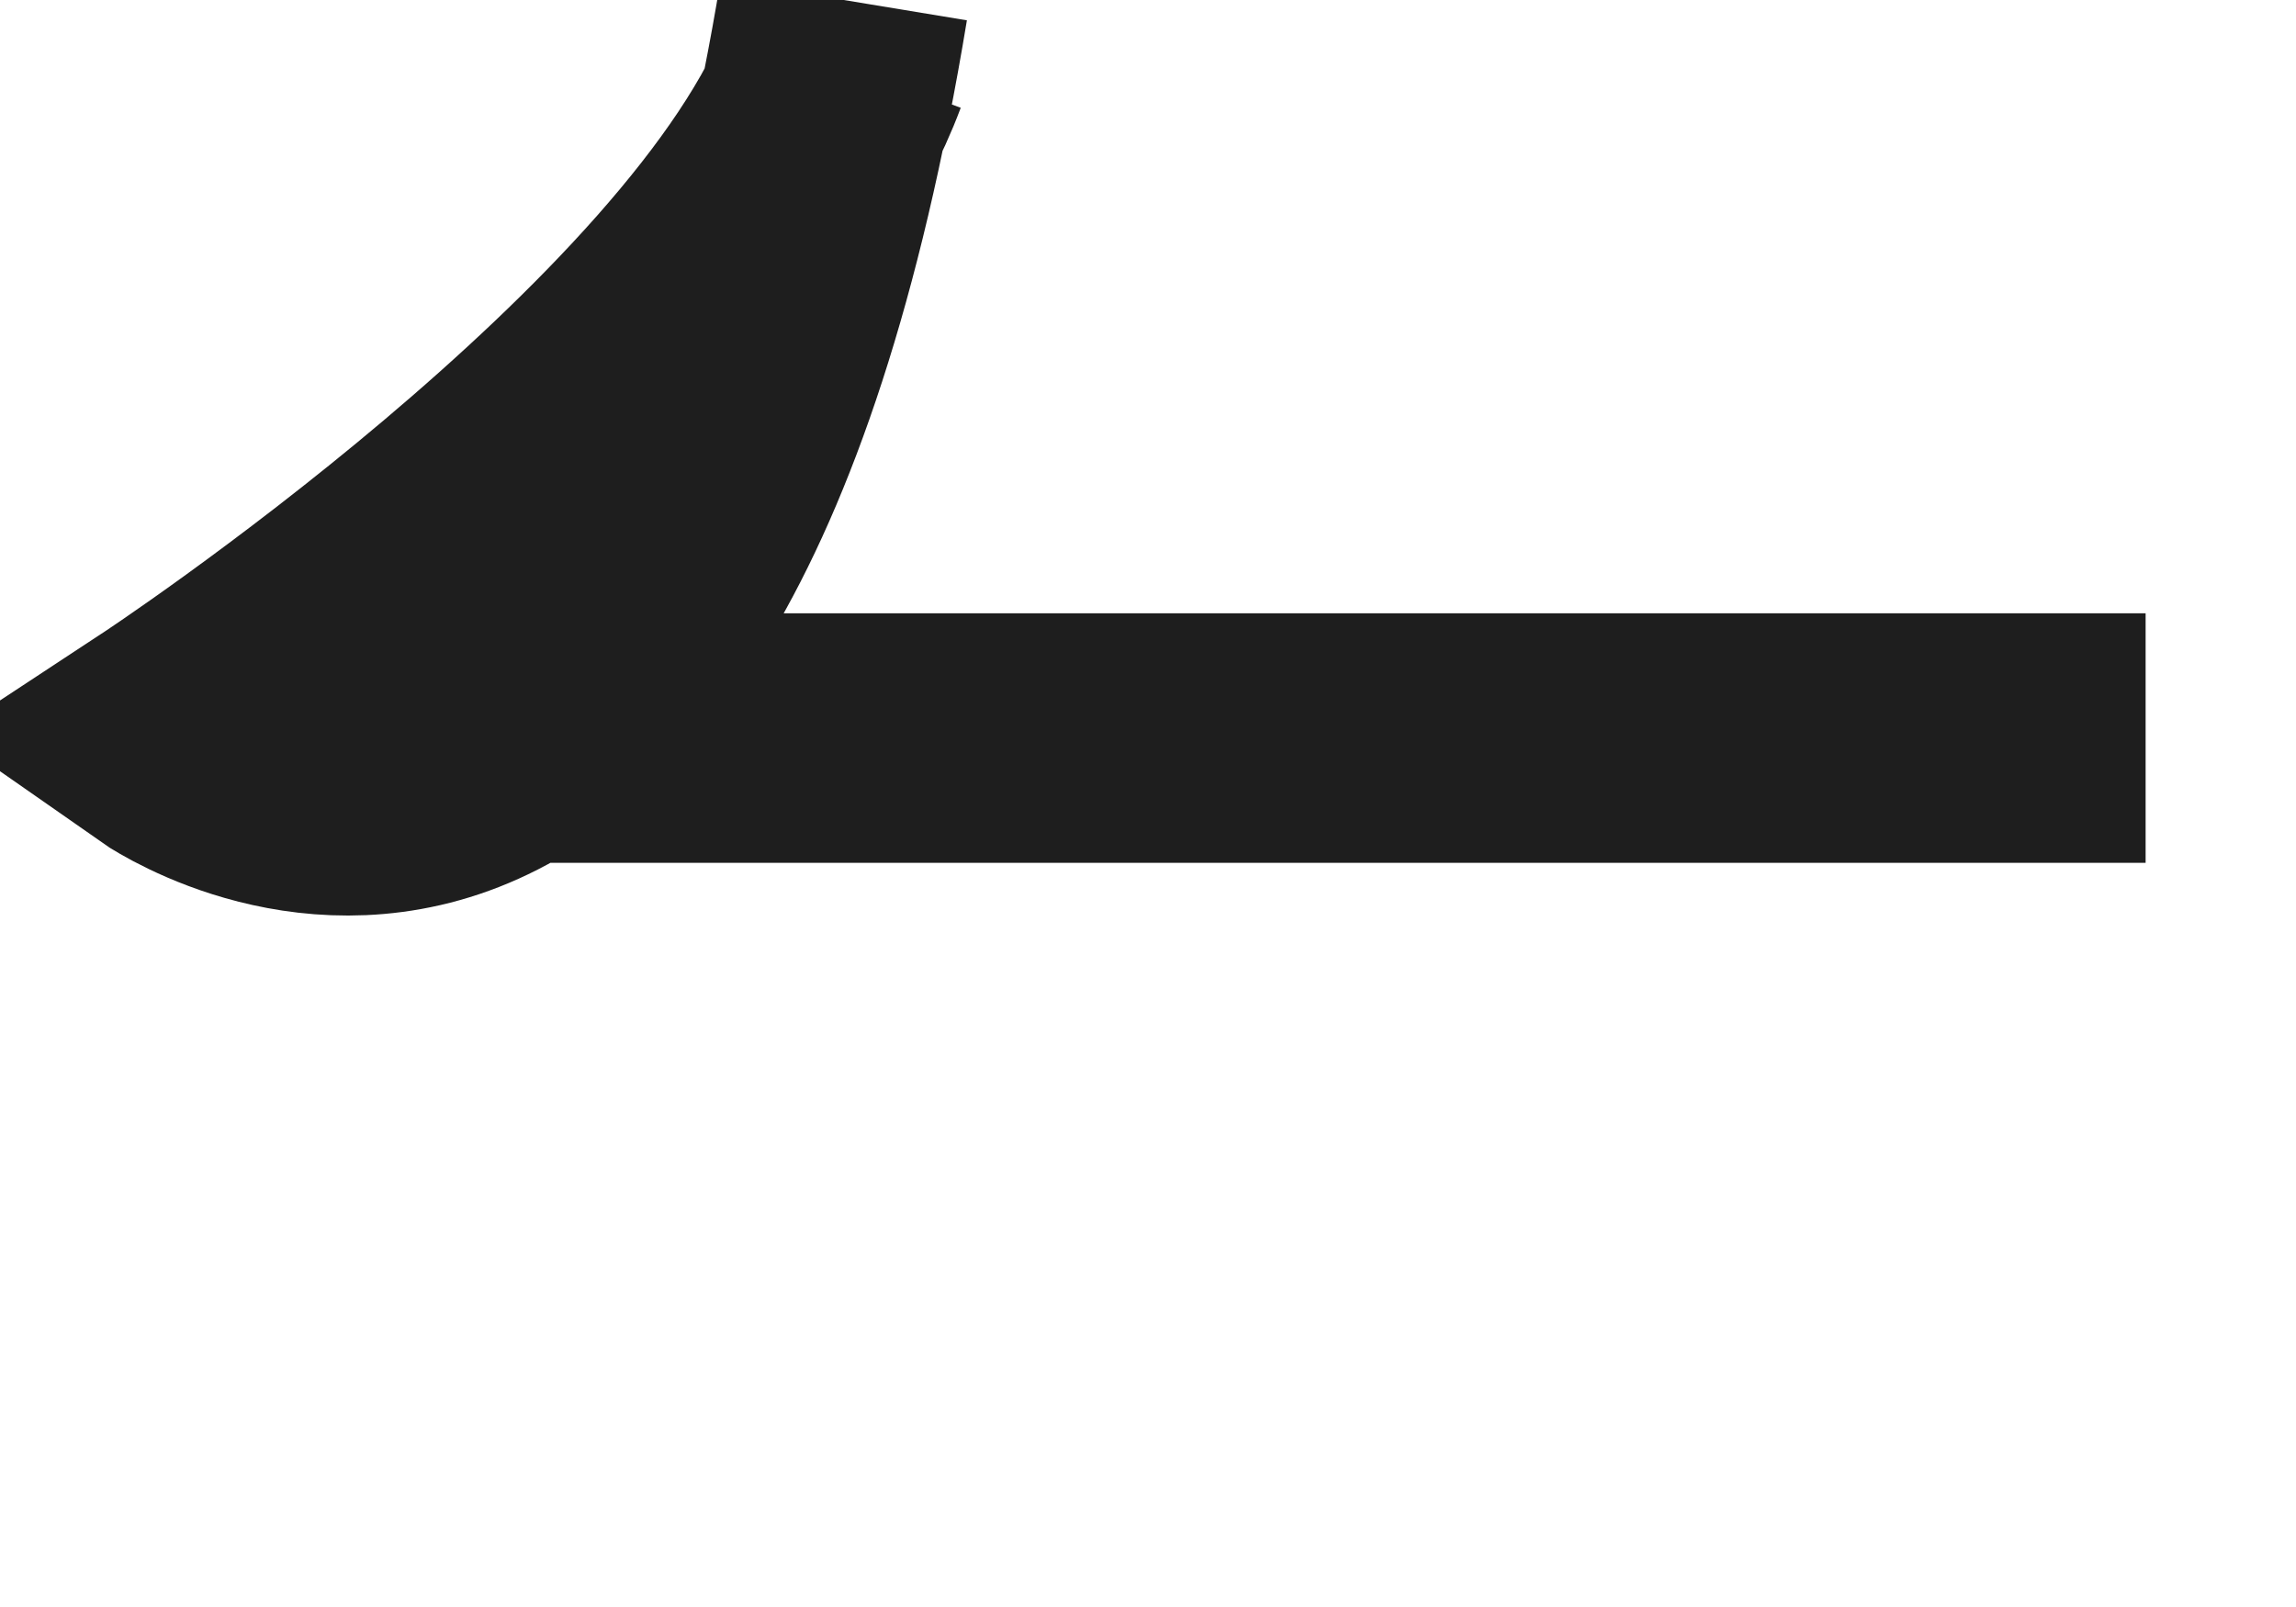 <svg width="20" height="14" viewBox="0 0 20 14" fill="none" xmlns="http://www.w3.org/2000/svg" xmlns:xlink="http://www.w3.org/1999/xlink">
	<desc>
			Created with Pixso.
	</desc>
	<defs/>
	<path d="M18.69 6.43L1.48 6.43M7.35 0.56C6.36 3.22 1.48 6.43 1.48 6.43C1.48 6.43 5.79 9.45 7.35 " stroke="#1E1E1E" stroke-opacity="1" stroke-width="2.174"/>
</svg>

